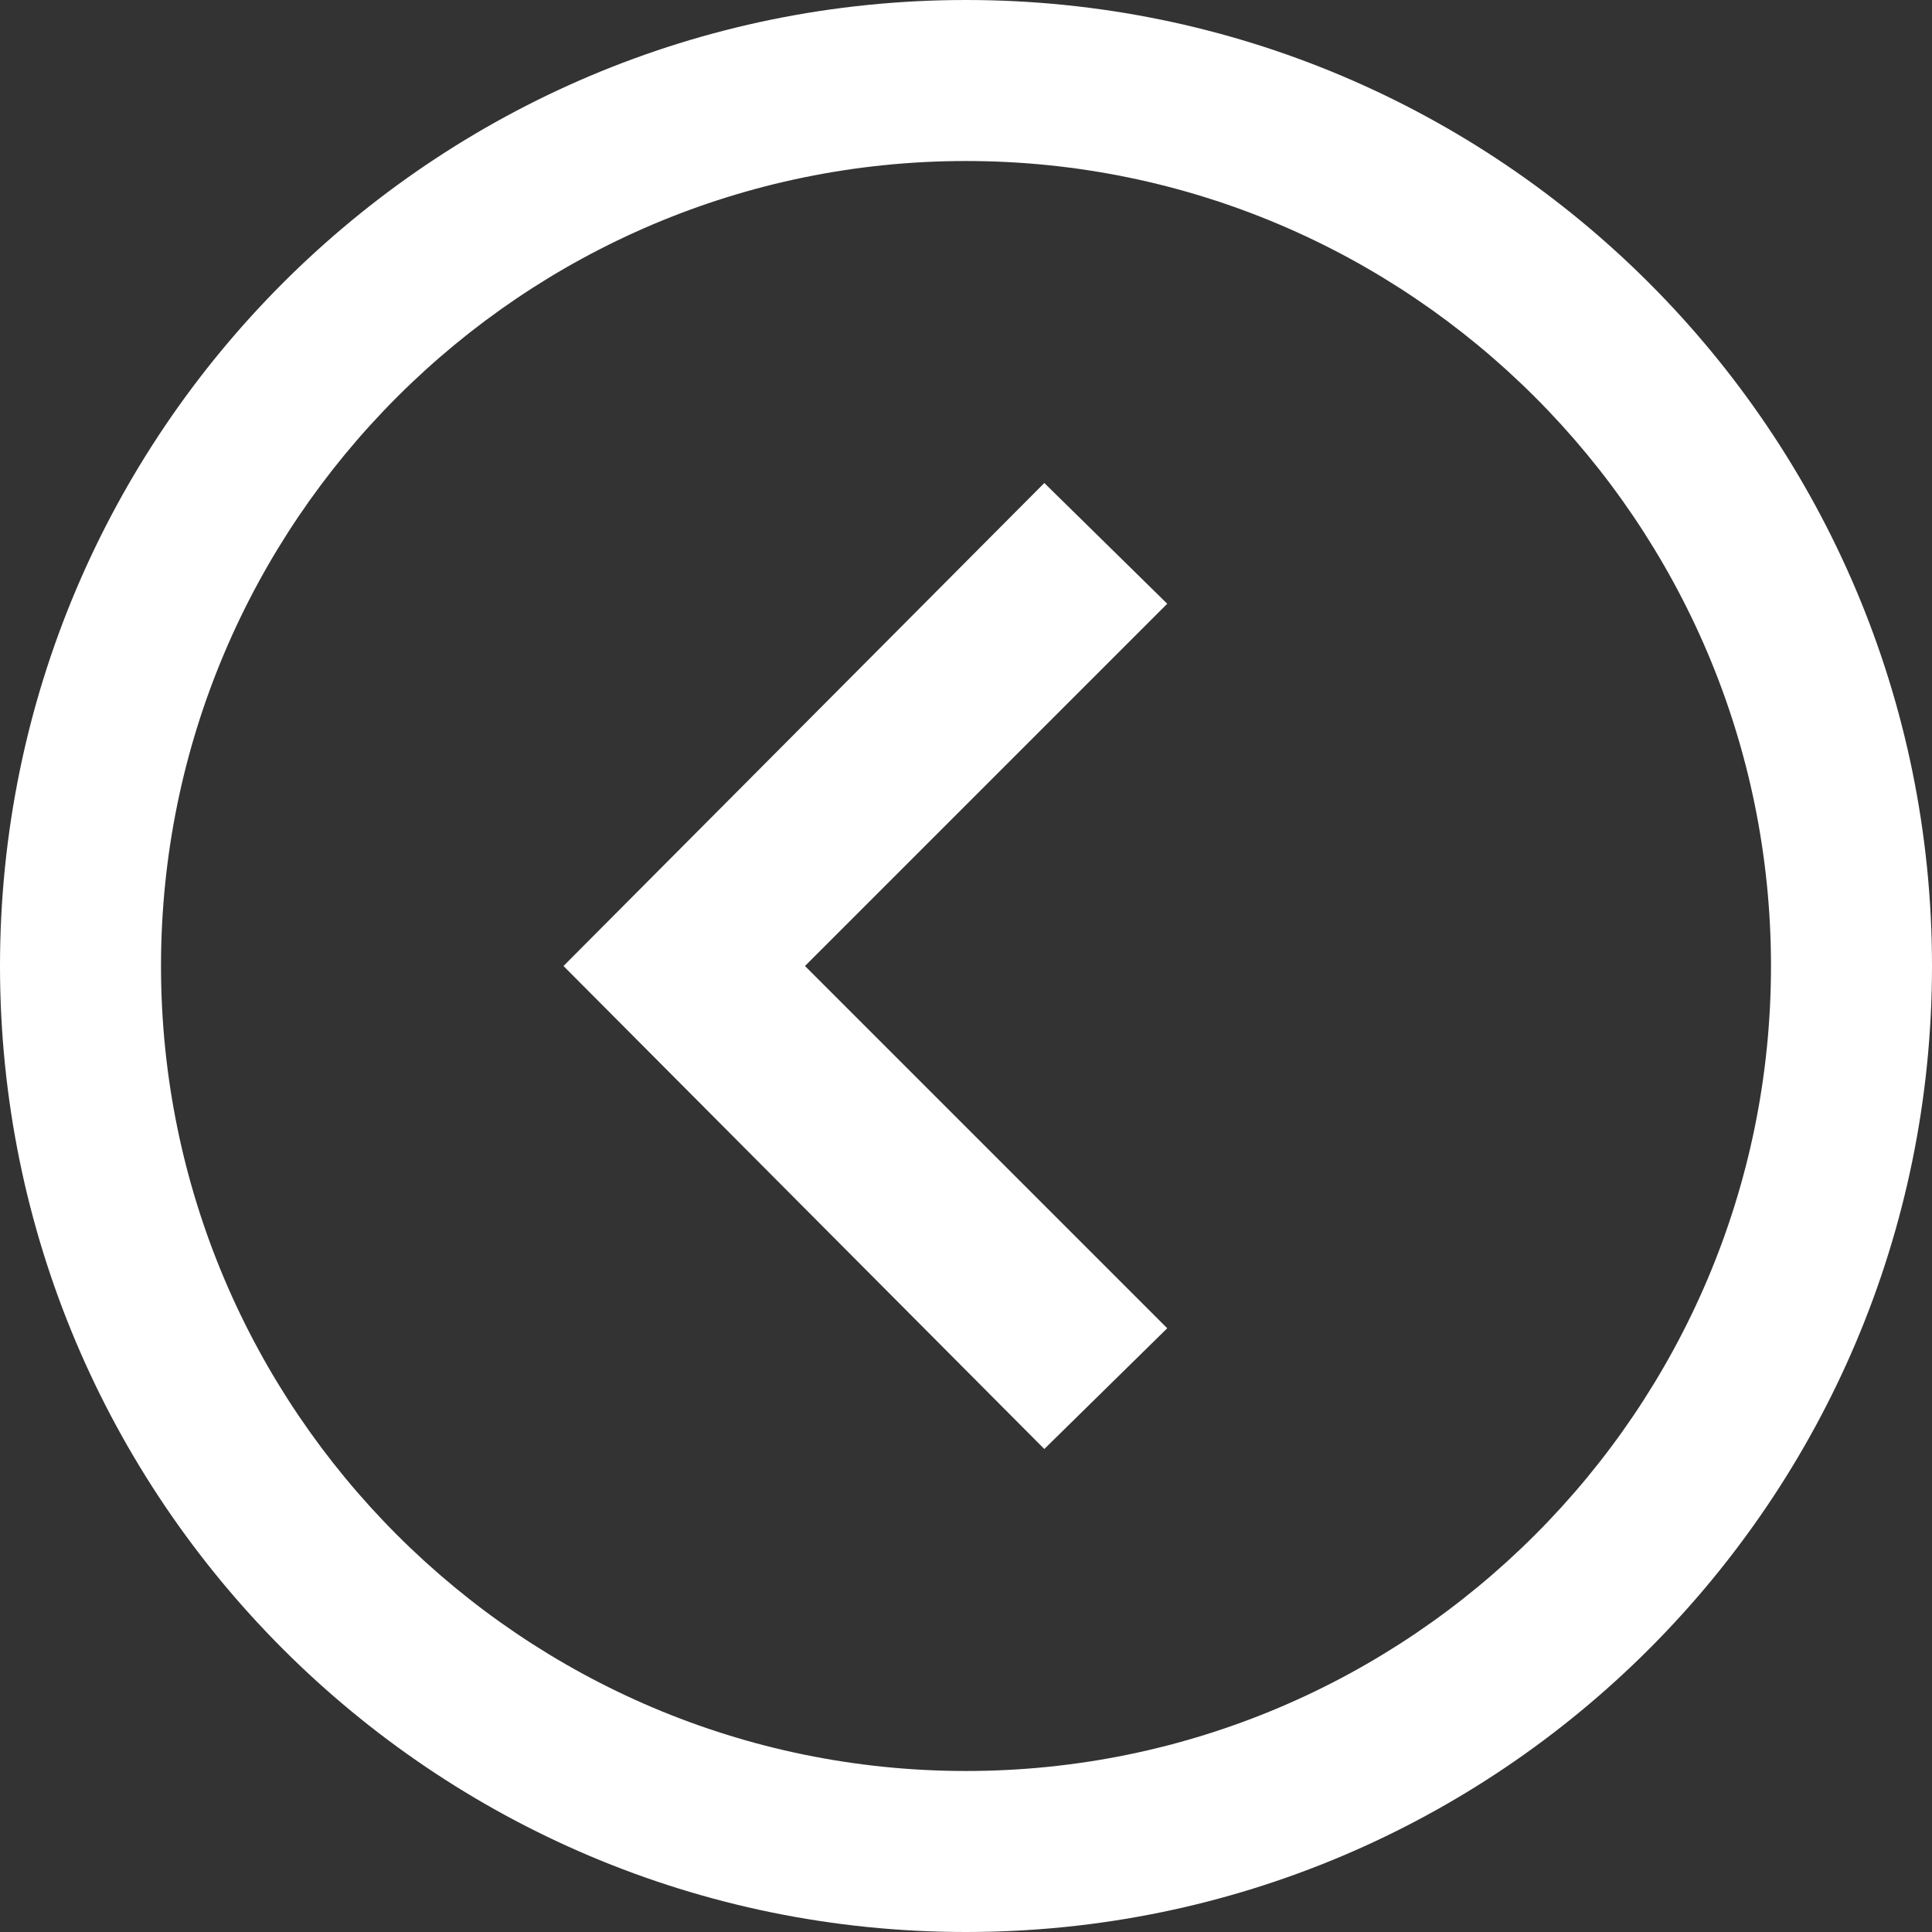 <svg width="56" height="56" viewBox="0 0 56 56" fill="none" xmlns="http://www.w3.org/2000/svg">
<rect x="0" y="0" width="56" height="56" fill="#333333" stroke="none"/>
<path d="M28 51.333C15.134 51.333 4.667 40.866 4.667 28C4.667 15.134 15.134 4.667 28 4.667C40.866 4.667 51.333 15.134 51.333 28C51.333 40.866 40.866 51.333 28 51.333ZM28 56C43.463 56 56 43.463 56 28C56 12.537 43.463 8.11329e-07 28 -5.40489e-07C12.537 -1.89231e-06 5.707e-06 12.537 4.35519e-06 28C3.00337e-06 43.463 12.537 56 28 56ZM23.333 28L33.833 17.5L30.27 14L16.333 28L30.27 42L33.833 38.5L23.333 28V28Z" fill="white"/>
</svg>
